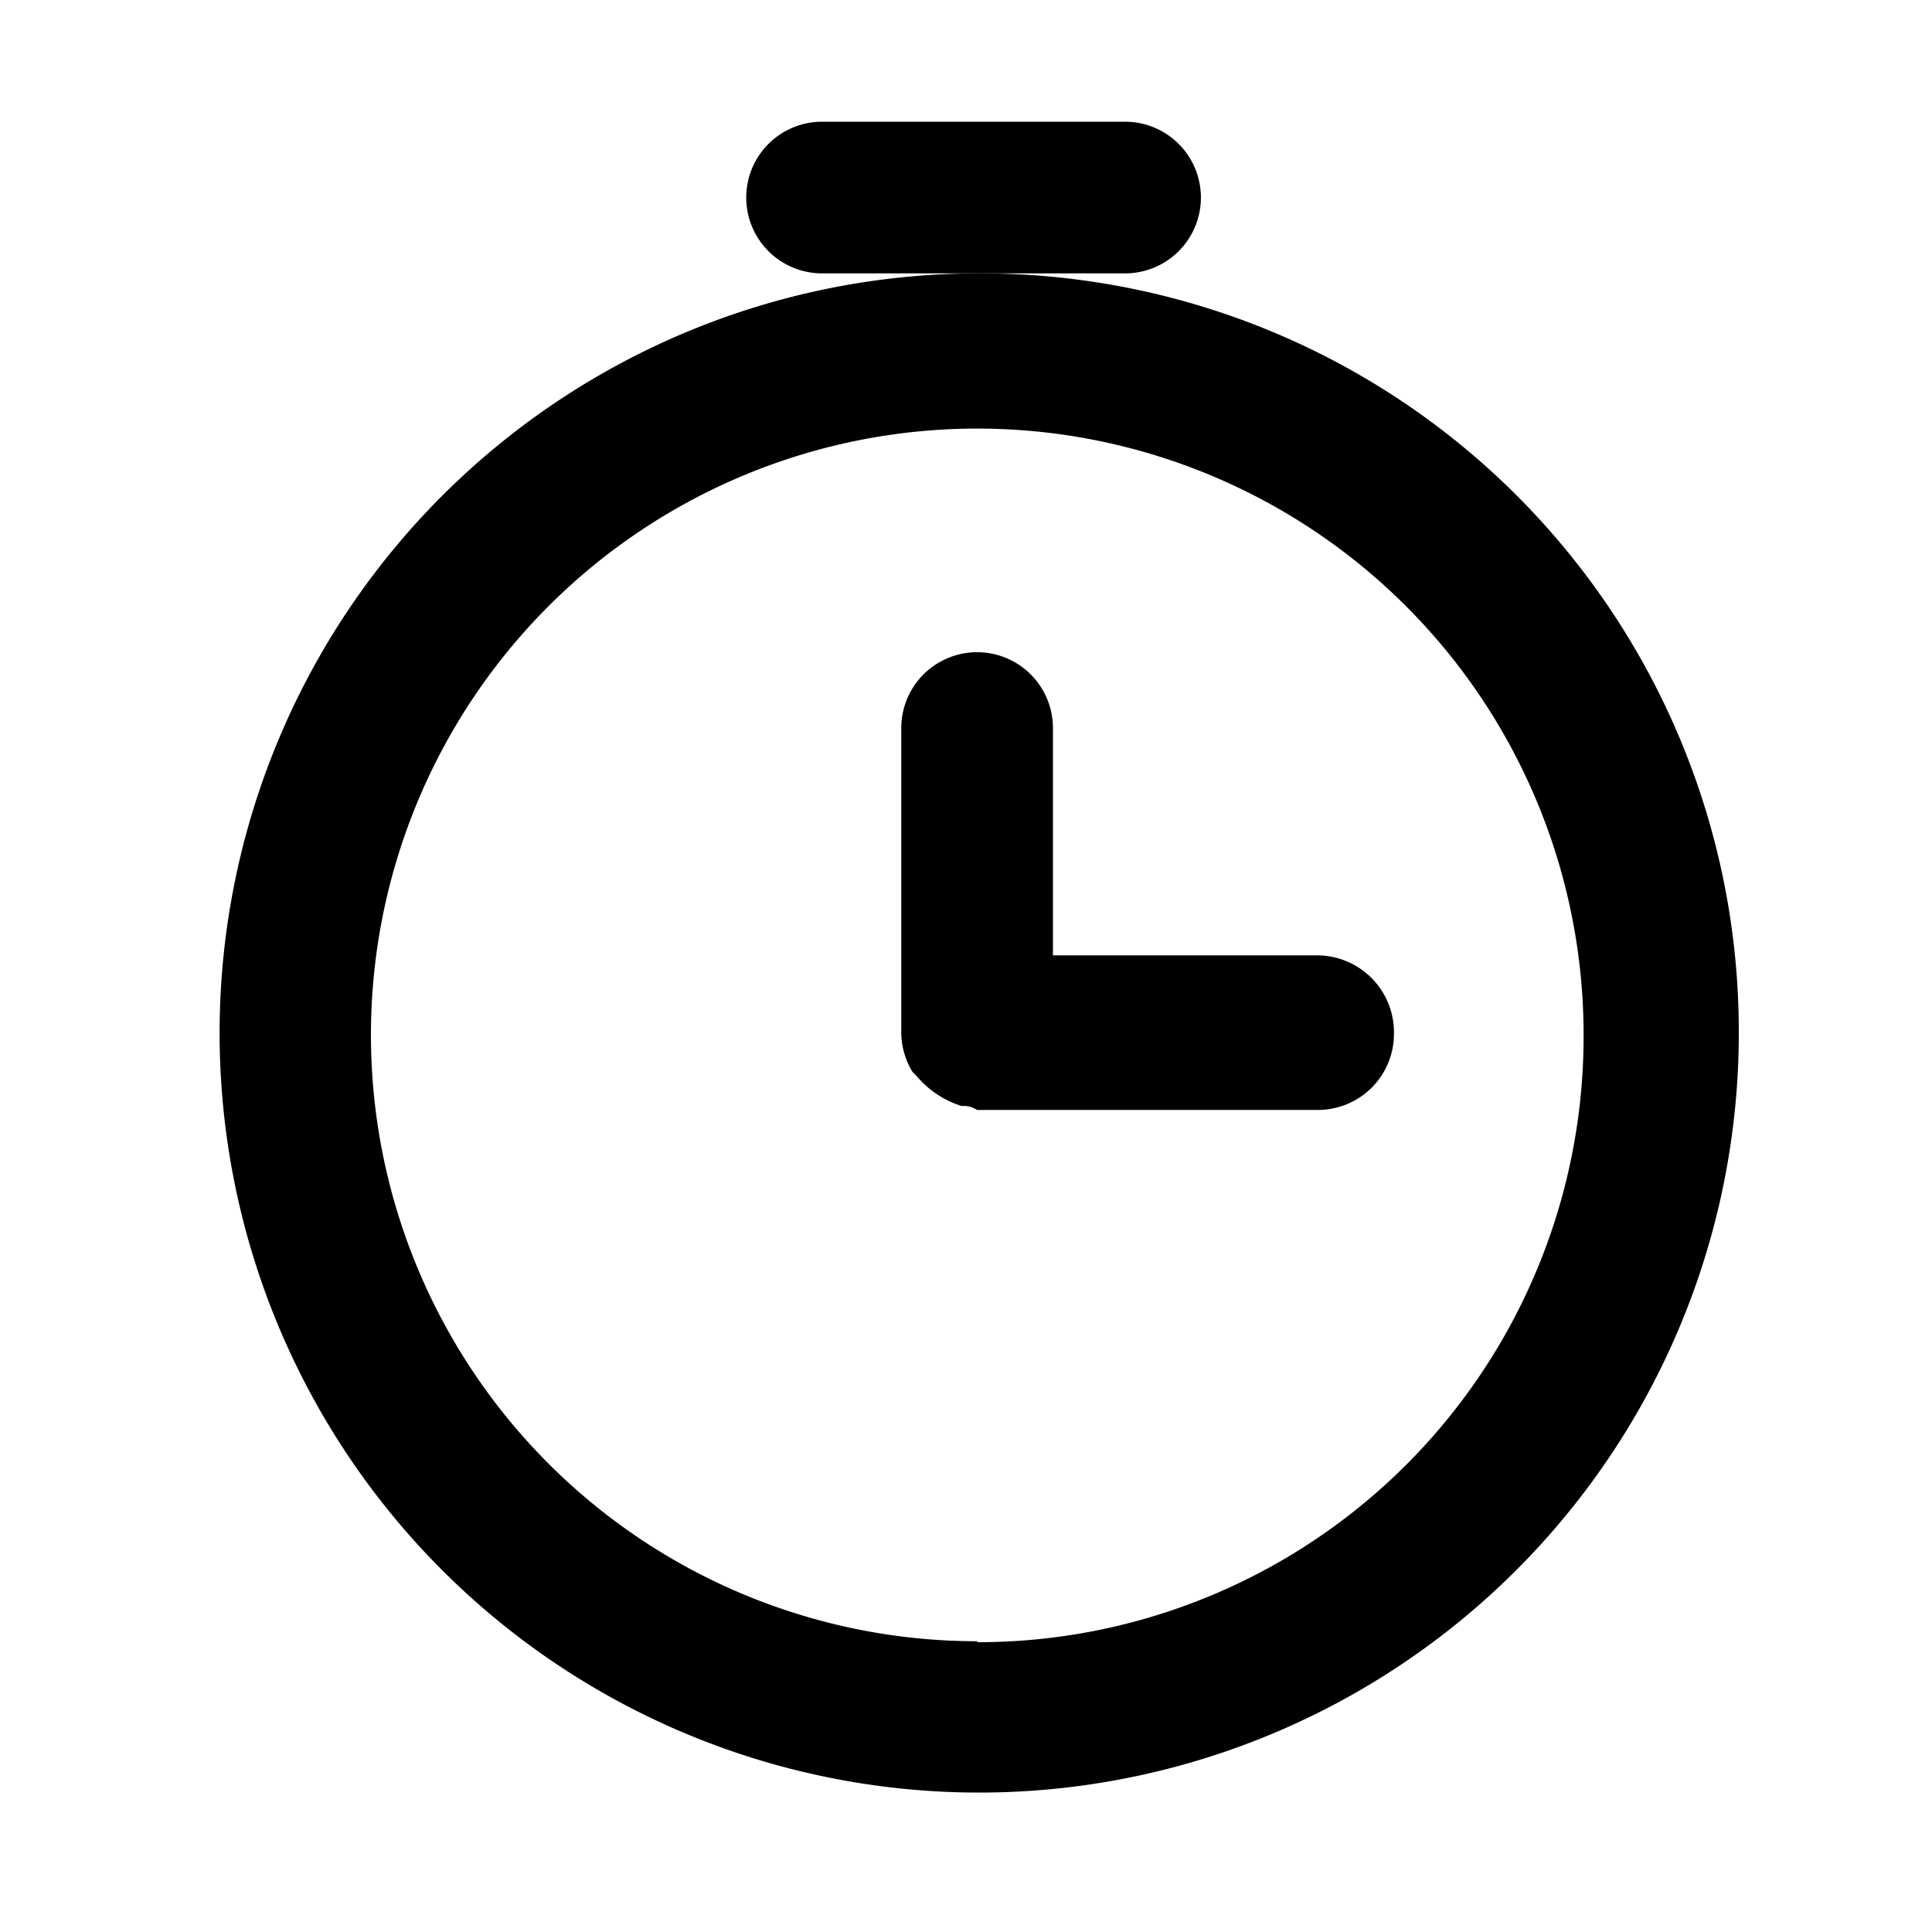 <svg data-name="图层 1" xmlns="http://www.w3.org/2000/svg" viewBox="0 0 60 60"><g data-name="图层 2"><g data-name="图层 1-2"><path d="M40.94 29.67H32.7v-7.06a2.35 2.35 0 0 0-4.71 0V32a2.37 2.37 0 0 0 .35 1.29l.12.12a3 3 0 0 0 1.41.94.71.71 0 0 1 .47.12h10.6a2.36 2.36 0 0 0 2.35-2.35 2.39 2.39 0 0 0-2.35-2.45zM25.53 8.49h9.41a2.35 2.35 0 1 0 0-4.71h-9.41a2.35 2.35 0 0 0 0 4.71z"/><path d="M30.35 8.49A23.59 23.59 0 1 0 54 32 23.55 23.55 0 0 0 30.35 8.49zm0 42.48a18.83 18.83 0 1 1 18.83-18.83A18.81 18.81 0 0 1 30.35 51z"/></g></g></svg>